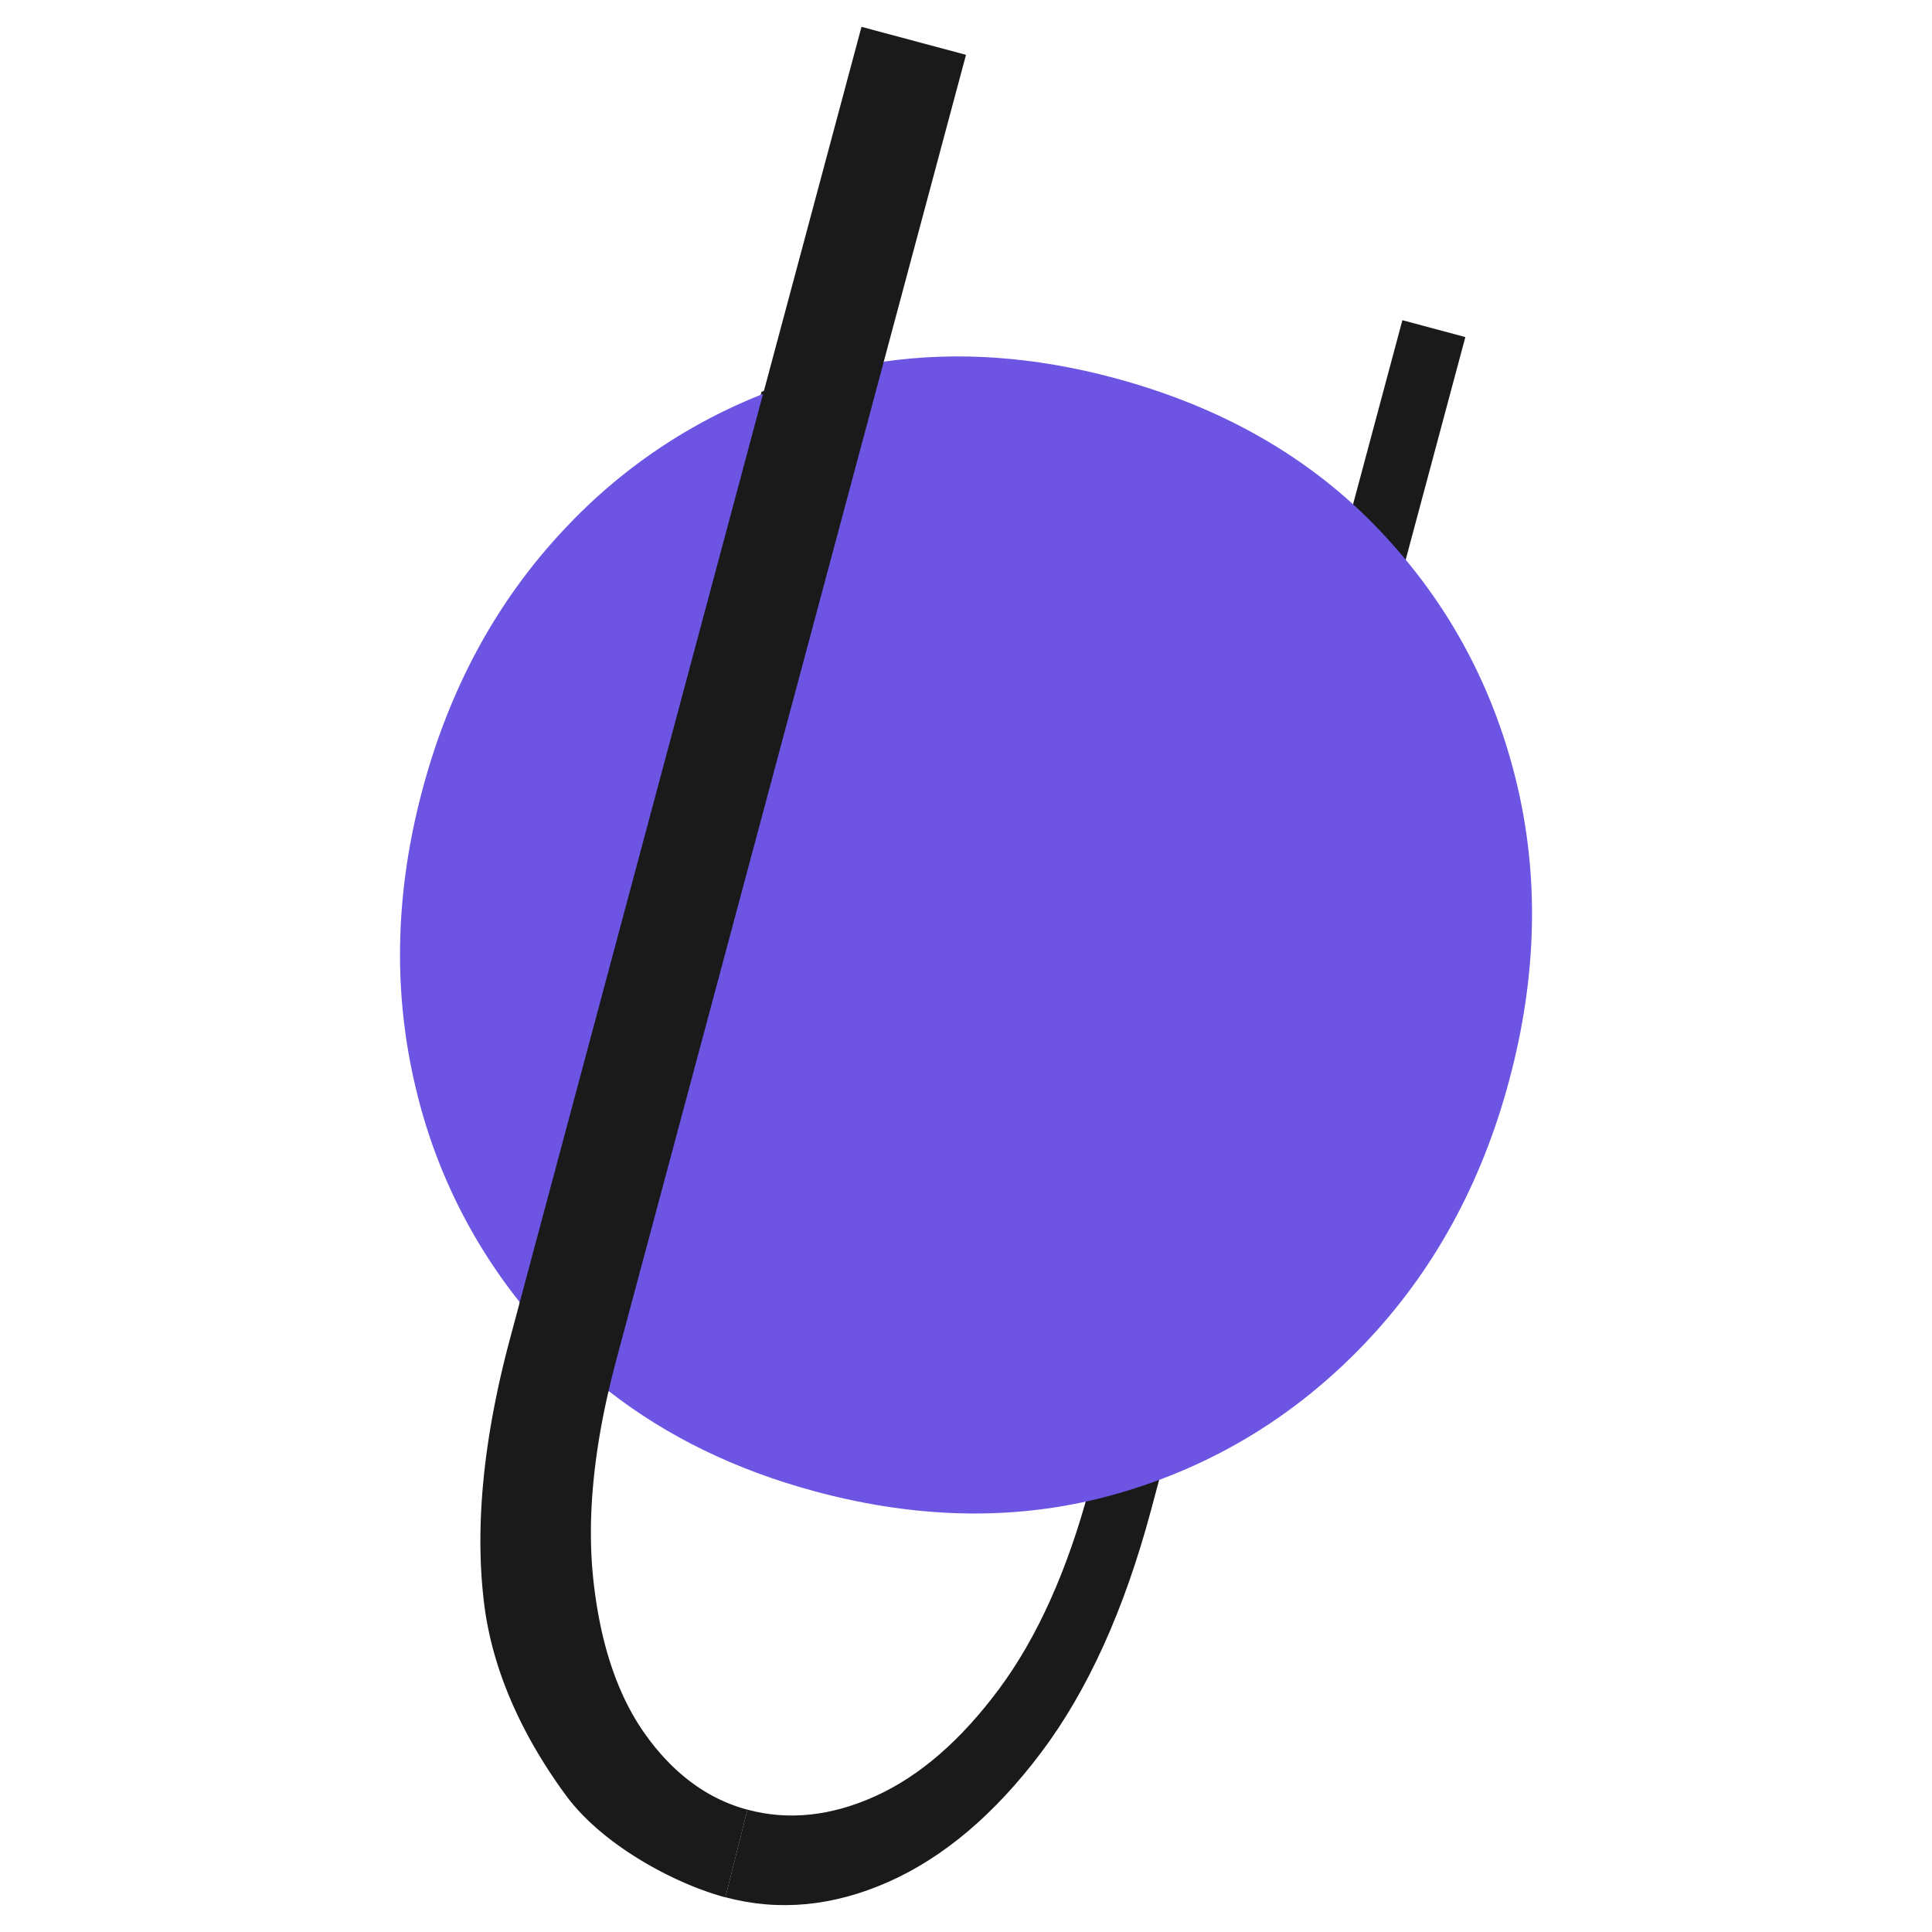 <svg xmlns="http://www.w3.org/2000/svg" viewBox="0 0 1080 1080"><defs><style>.a31befec-ca54-4ef7-b686-2e158ba26f04{fill:#1a1a1a;}.e9e57e62-94bd-47bc-bd93-199e946a21fb{fill:#6d54e3;}</style></defs><g id="b6d40d69-ada2-47f9-b776-40bd11ed0390" data-name="Camada 1"><path class="a31befec-ca54-4ef7-b686-2e158ba26f04" d="M417.82,1011.61q34.46,9.24,71.58-7.58t69.1-59.91q32-43.08,50.65-112.78L783.94,179l35.2,9.43L643.41,844.26Q621,927.89,582,979.67T496.58,1052q-46.36,20.55-91.1,8.58"/><polyline class="a31befec-ca54-4ef7-b686-2e158ba26f04" points="425.71 219.01 289.44 724.02 305.47 788.15 345.55 776.13 497.85 211 490.64 194.96"/><path class="a31befec-ca54-4ef7-b686-2e158ba26f04" d="M481.58,15l-55,205.23c9.22-3.62,18.59-7,28.3-9.76a287.47,287.47,0,0,1,39.16-8.32L540,30.65Z"/><path class="a31befec-ca54-4ef7-b686-2e158ba26f04" d="M361.3,970.33Q337.77,937.87,331.78,884q-5.25-47.18,8.41-106.45a288.51,288.51,0,0,1-30-27c-7-7.26-13.46-14.85-19.63-22.6l-5.44,20.32q-22.41,83.63-14.51,148c5.26,42.92,25.73,80.15,45.89,107.53s60.15,49.1,89,56.83l12.34-49Q384.84,1002.78,361.3,970.33Z"/><path class="e9e57e62-94bd-47bc-bd93-199e946a21fb" d="M847.19,435.09q-20.1-80.7-77.56-140.29t-146.9-83.55q-66.84-17.91-128.68-9.1L344.46,760.42q-2.32,8.69-4.27,17.12,49.1,38.34,115.73,56.24,89.41,24,169,1.09t137.47-83.29q57.87-60.41,81.23-147.53Q867.28,515.79,847.19,435.09Z"/><path class="e9e57e62-94bd-47bc-bd93-199e946a21fb" d="M317.42,293.76q-57.92,60.42-81.23,147.53t-3.42,168.38a303.37,303.37,0,0,0,57.78,118.26l136-507.7A303.5,303.5,0,0,0,317.42,293.76Z"/></g></svg>